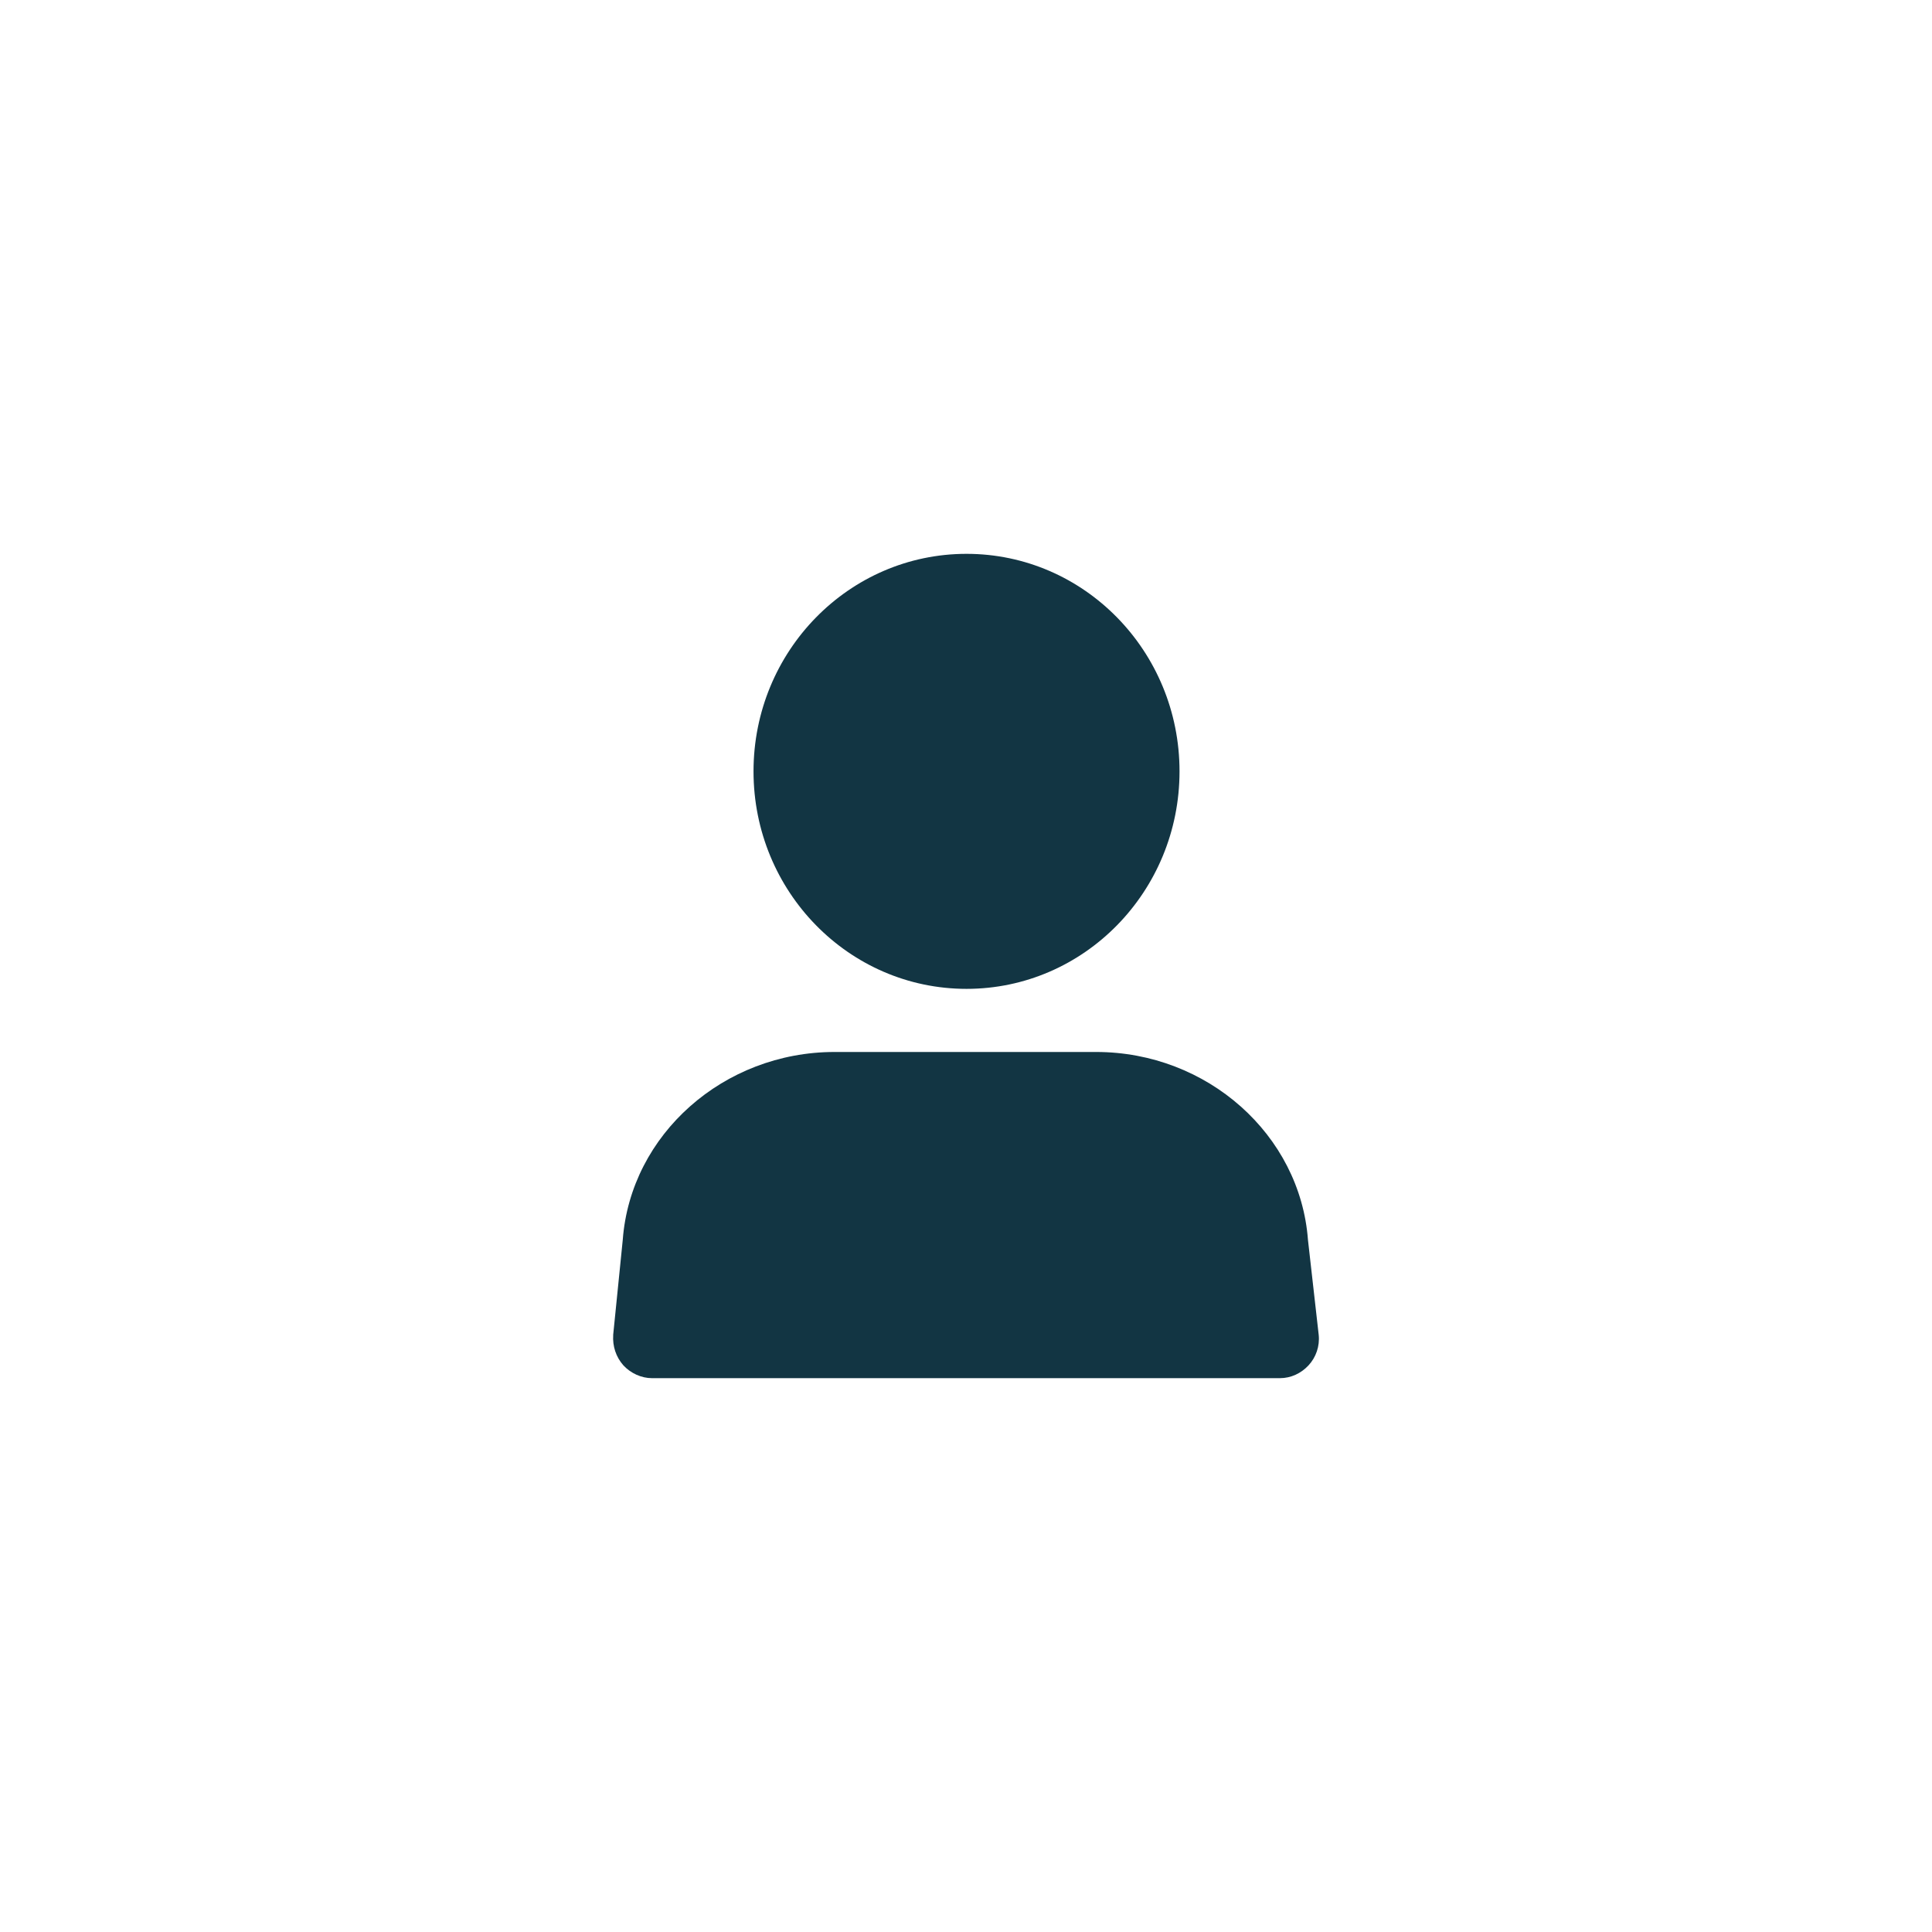 <?xml version="1.0" encoding="UTF-8"?><svg id="uuid-a73bba5f-f19e-4806-a5d6-76cd60eb0d71" xmlns="http://www.w3.org/2000/svg" viewBox="0 0 48 48"><defs><style>.uuid-cf6301ba-8aa0-4529-9546-80a9835d5306{fill-rule:evenodd;}.uuid-cf6301ba-8aa0-4529-9546-80a9835d5306,.uuid-2f304fbd-af1b-4f5c-be6e-0aa357a27482{fill:#123543;}</style></defs><ellipse class="uuid-2f304fbd-af1b-4f5c-be6e-0aa357a27482" cx="24.013" cy="19.164" rx="5.292" ry="5.404"/><path class="uuid-cf6301ba-8aa0-4529-9546-80a9835d5306" d="M15.235,33.167c-.019,.278,.068,.546,.253,.755,.185,.199,.448,.318,.71,.318h15.602c.272,0,.525-.119,.71-.318,.185-.199,.282-.477,.253-.755l-.267-2.362c-.195-2.612-2.5-4.669-5.263-4.669h-6.498c-2.753,0-5.068,2.046-5.263,4.669l-.238,2.362Z"/></svg>
